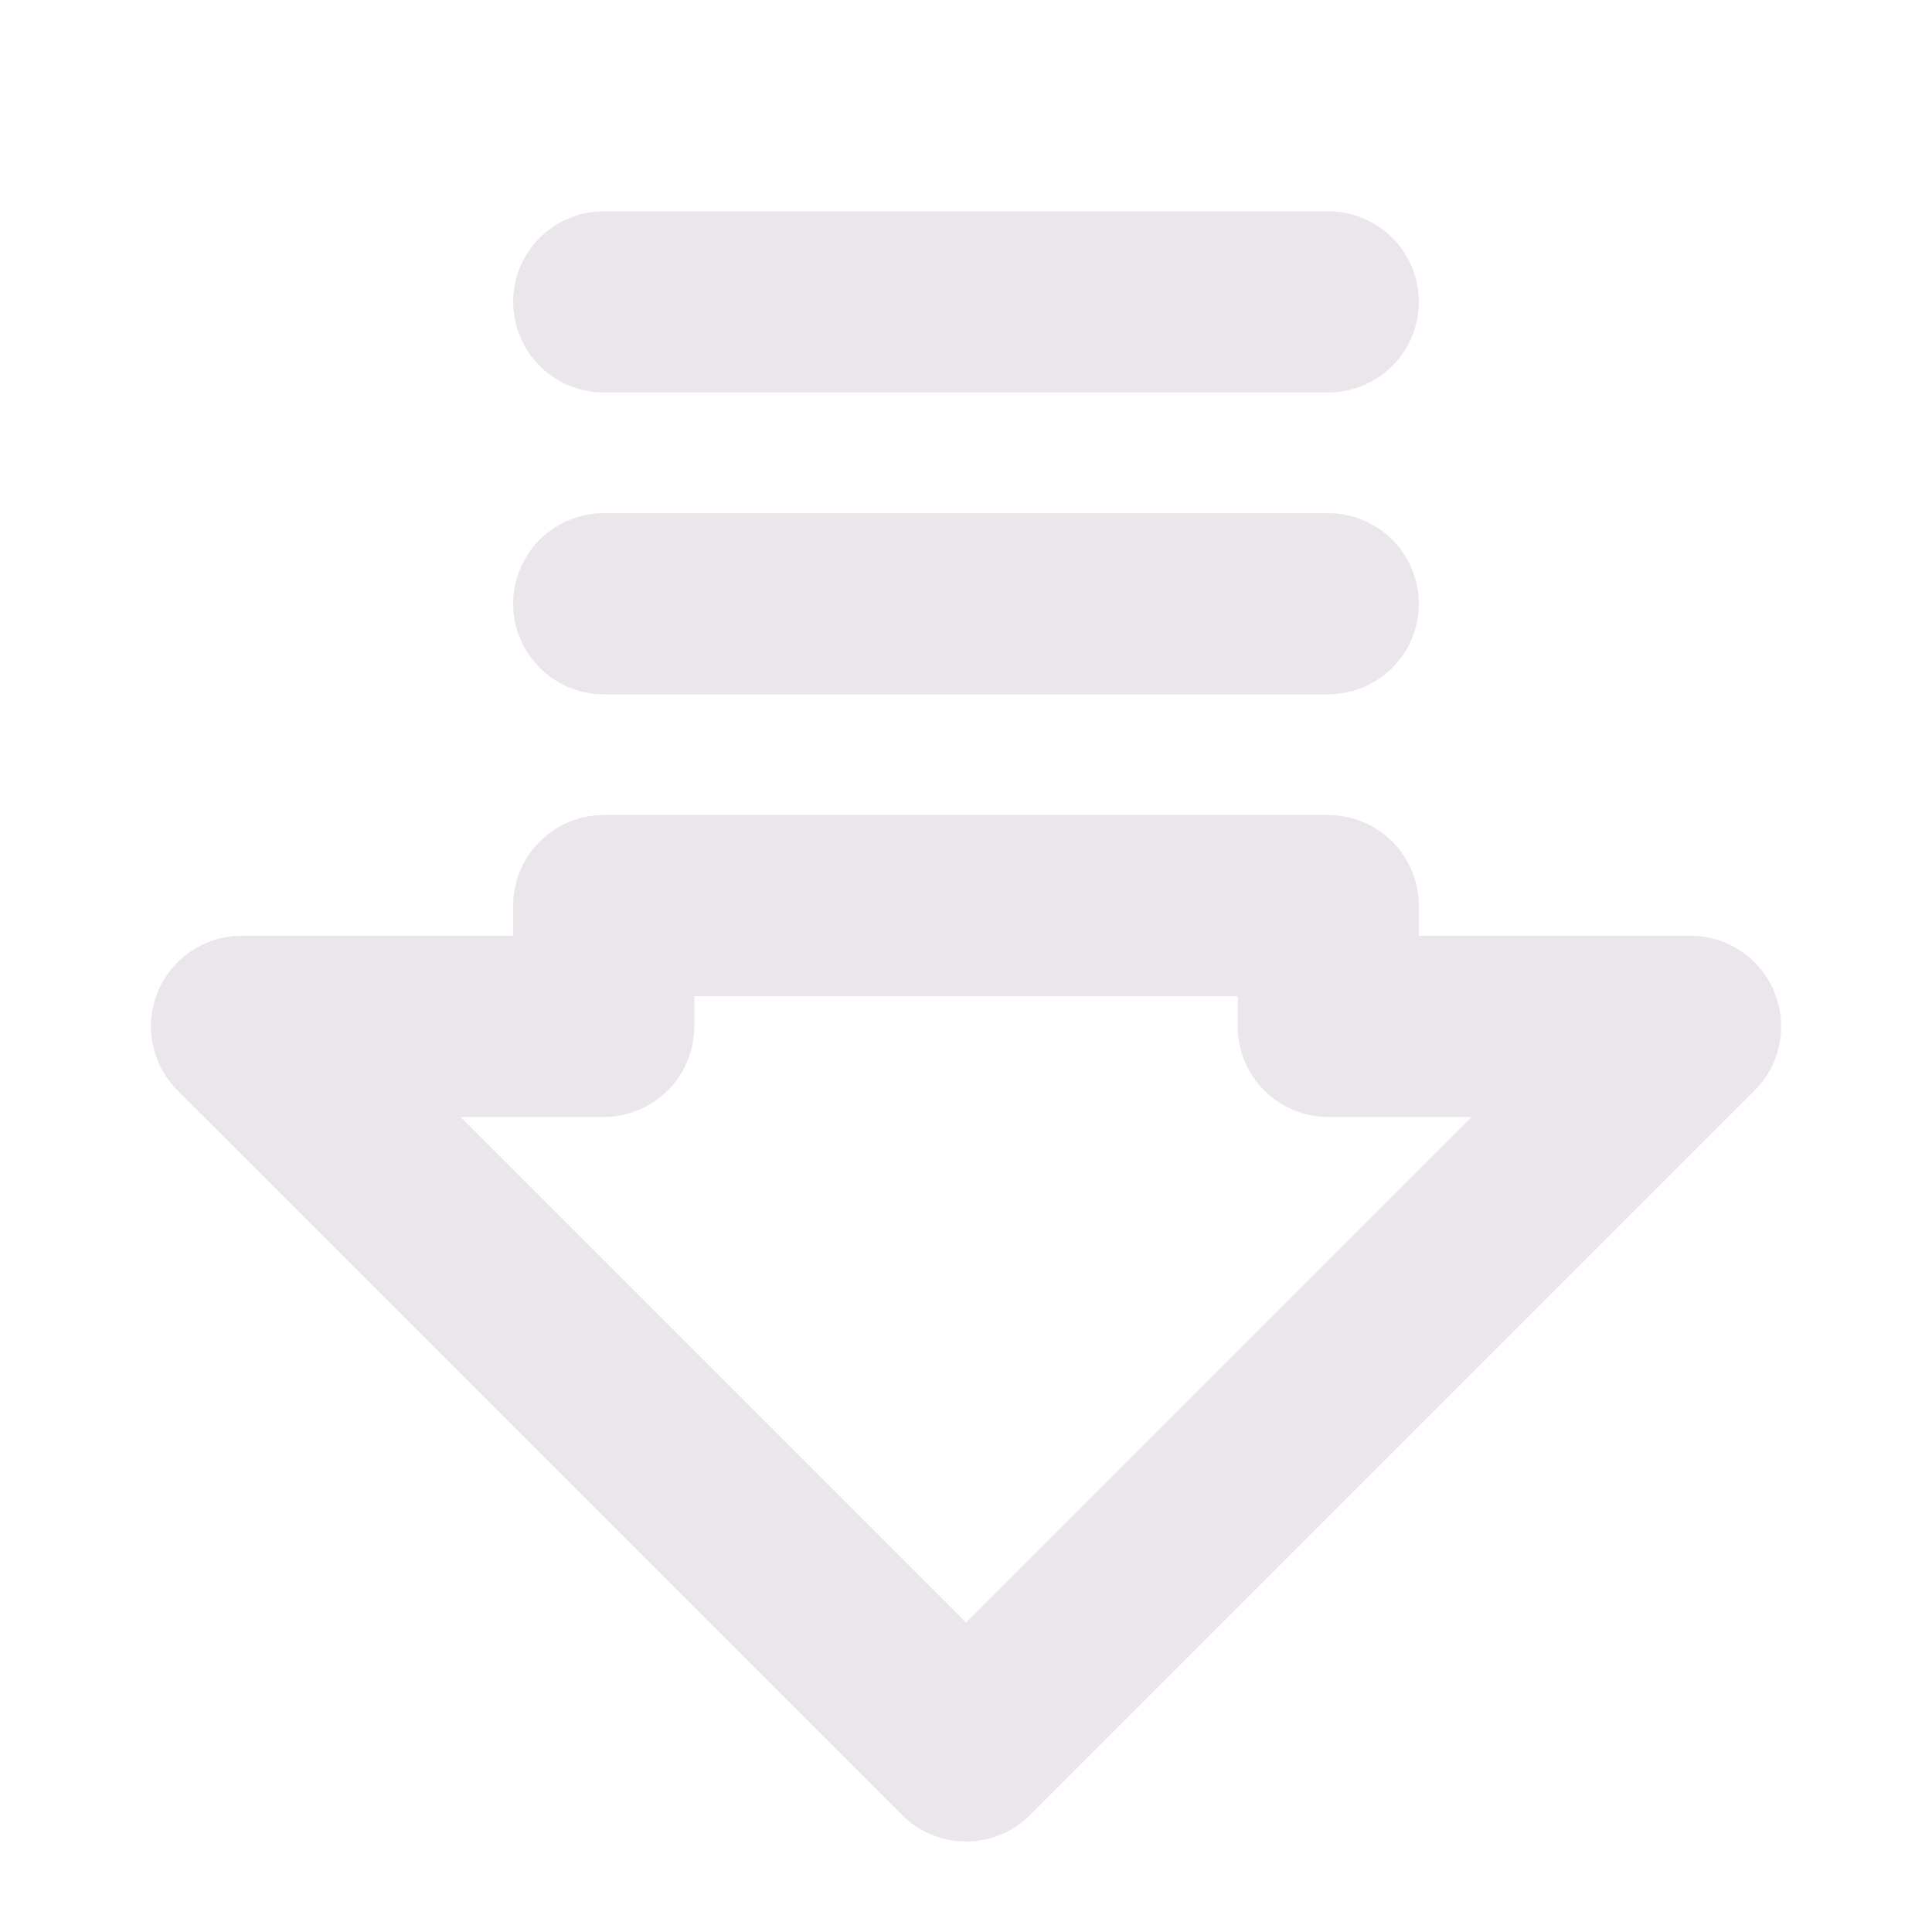 <svg xmlns="http://www.w3.org/2000/svg" width="24" height="24" viewBox="0 0 24 24">
  <path fill="#EBE6EB" d="M22.04 12.32a1.125 1.125 0 0 0-1.04-.695h-3.375v-.375a1.125 1.125 0 0 0-1.125-1.125h-9a1.125 1.125 0 0 0-1.125 1.125v.375H3a1.125 1.125 0 0 0-.796 1.92l9 9a1.125 1.125 0 0 0 1.594 0l9-9a1.124 1.124 0 0 0 .242-1.225ZM12 20.156l-6.281-6.281H7.5a1.125 1.125 0 0 0 1.125-1.125v-.375h6.75v.375a1.125 1.125 0 0 0 1.125 1.125h1.781L12 20.156ZM6.375 3.75A1.125 1.125 0 0 1 7.5 2.625h9a1.125 1.125 0 0 1 0 2.25h-9A1.125 1.125 0 0 1 6.375 3.75Zm0 3.75A1.125 1.125 0 0 1 7.5 6.375h9a1.125 1.125 0 0 1 0 2.25h-9A1.125 1.125 0 0 1 6.375 7.5Z"/>
</svg>
